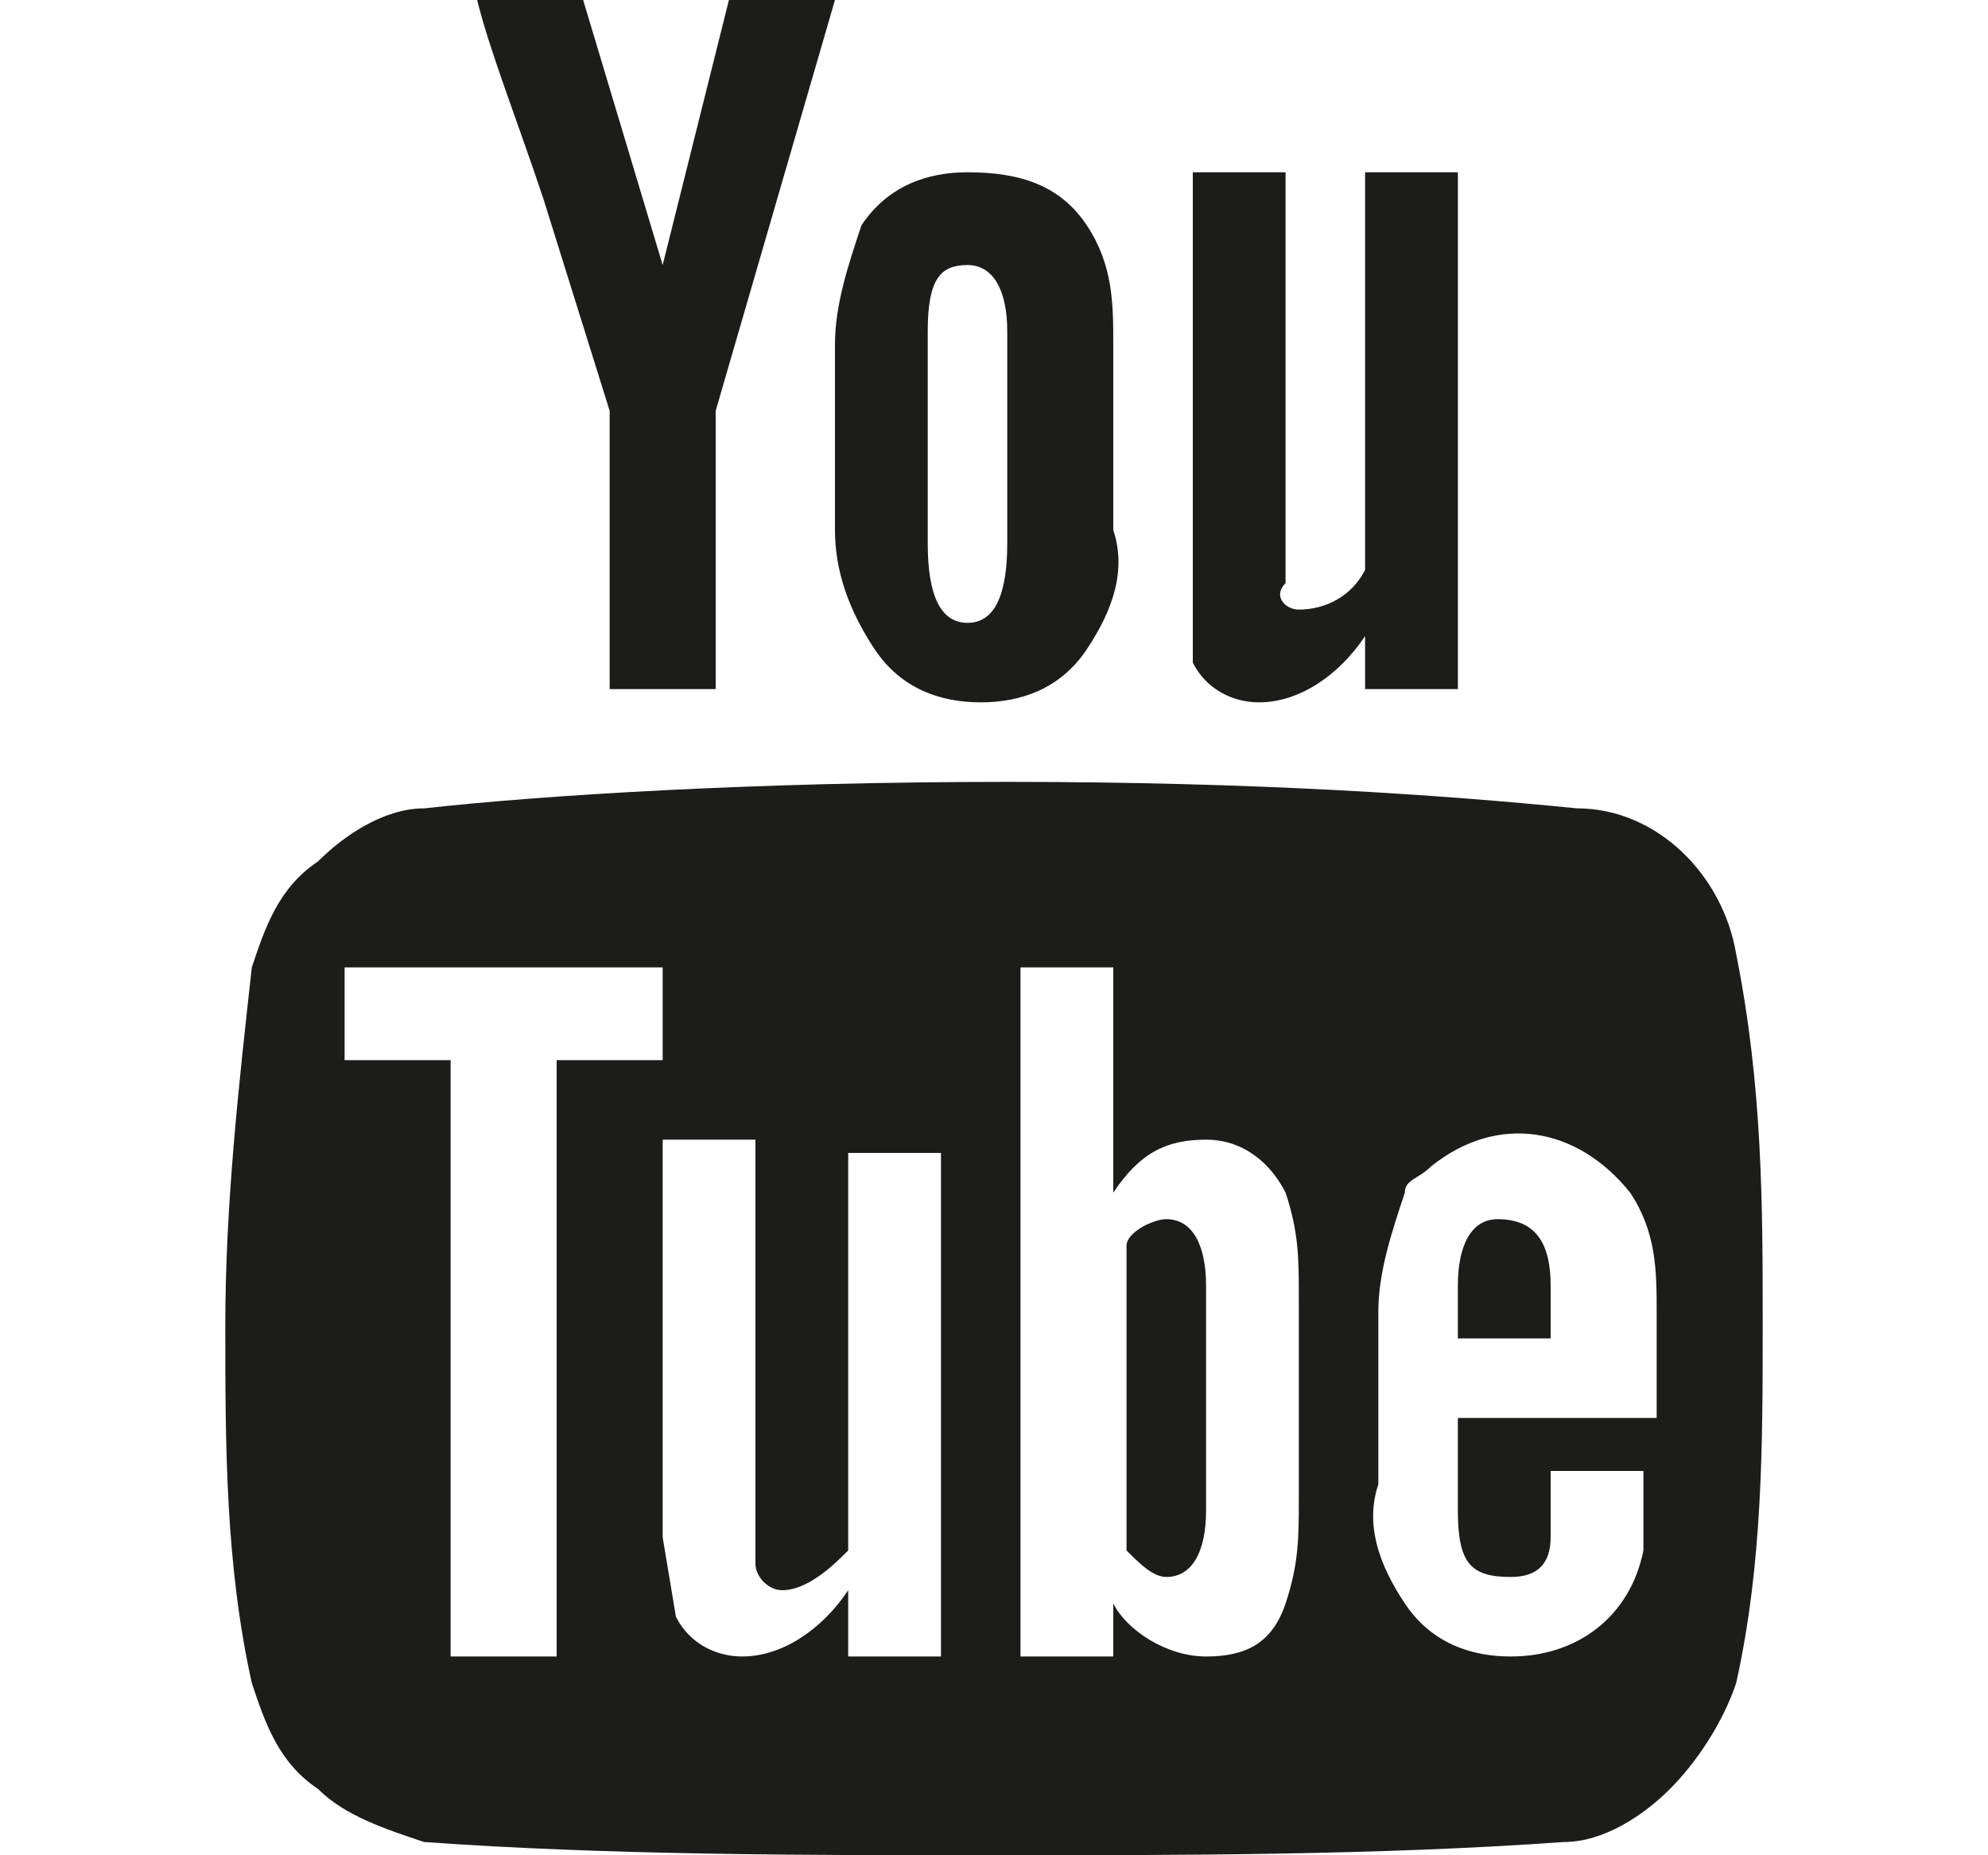 <svg xmlns="http://www.w3.org/2000/svg" viewBox="0 0 15 14" enable-background="new 0 0 15 14"><style type="text/css">.st0{fill:#1C1C1B;}</style><path class="st0" d="M11.3 9.2c-.2 0-.3.2-.3.5v.4h.7v-.4c0-.3-.1-.5-.4-.5zM9.5 5.3c.3 0 .6-.2.8-.5v.4h.7v-3.9h-.7v3c-.1.2-.3.3-.5.3-.1 0-.2-.1-.1-.2v-3.1h-.7v3.7c.1.2.3.3.5.3zM7.4 5.3c.3 0 .6-.1.8-.4.2-.3.3-.6.2-.9v-1.4c0-.3 0-.6-.2-.9-.2-.3-.5-.4-.9-.4-.3 0-.6.1-.8.4-.1.3-.2.6-.2.9v1.4c0 .3.1.6.3.9.2.3.5.4.8.4zm-.4-2.8c0-.4.1-.5.3-.5.2 0 .3.2.3.5v1.6c0 .4-.1.6-.3.6-.2 0-.3-.2-.3-.6v-1.6zM8.8 9.2c-.1 0-.3.1-.3.2v2.3c.1.1.2.2.3.2.2 0 .3-.2.3-.5v-1.7c0-.3-.1-.5-.3-.5zM13.1 7.2c-.1-.6-.6-1.1-1.2-1.1-1-.1-2.4-.2-4.3-.2s-3.5.1-4.4.2c-.3 0-.6.2-.8.4-.3.2-.4.5-.5.8-.1.9-.2 1.8-.2 2.7 0 .9 0 1.8.2 2.7.1.3.2.6.5.8.2.2.5.3.8.4 1.4.1 2.9.1 4.3.1s2.9 0 4.3-.1c.3 0 .6-.2.8-.4.2-.2.4-.5.5-.8.2-.9.2-1.8.2-2.7 0-.9 0-1.8-.2-2.8zm-8.1.8h-.8v4.5h-.8v-4.5h-.8v-.7h2.4v.7zm2.1 4.5h-.7v-.5c-.2.3-.5.5-.8.5-.2 0-.4-.1-.5-.3l-.1-.6v-3h.7v3.2c0 .1.1.2.2.2.2 0 .4-.2.5-.3v-3h.7v3.8zm2.7-1.2c0 .3 0 .5-.1.8-.1.3-.3.4-.6.4s-.6-.2-.7-.4v.4h-.7v-5.2h.7v1.7c.2-.3.4-.4.7-.4.3 0 .5.2.6.4.1.3.1.5.1.8v1.5zm2.6-.6h-1.4v.7c0 .4.1.5.4.5.2 0 .3-.1.3-.3v-.5h.7v.6c-.1.5-.5.8-1 .8-.3 0-.6-.1-.8-.4-.2-.3-.3-.6-.2-.9v-1.3c0-.3.1-.6.2-.9 0-.1.1-.1.2-.2.5-.4 1.1-.3 1.5.2.2.3.2.6.2.9v.8zM4.6 3.1v2.1h.8v-2.1l.9-3.1h-.8l-.5 2-.6-2h-.8c.1.4.3.9.5 1.5l.5 1.6z"/></svg>